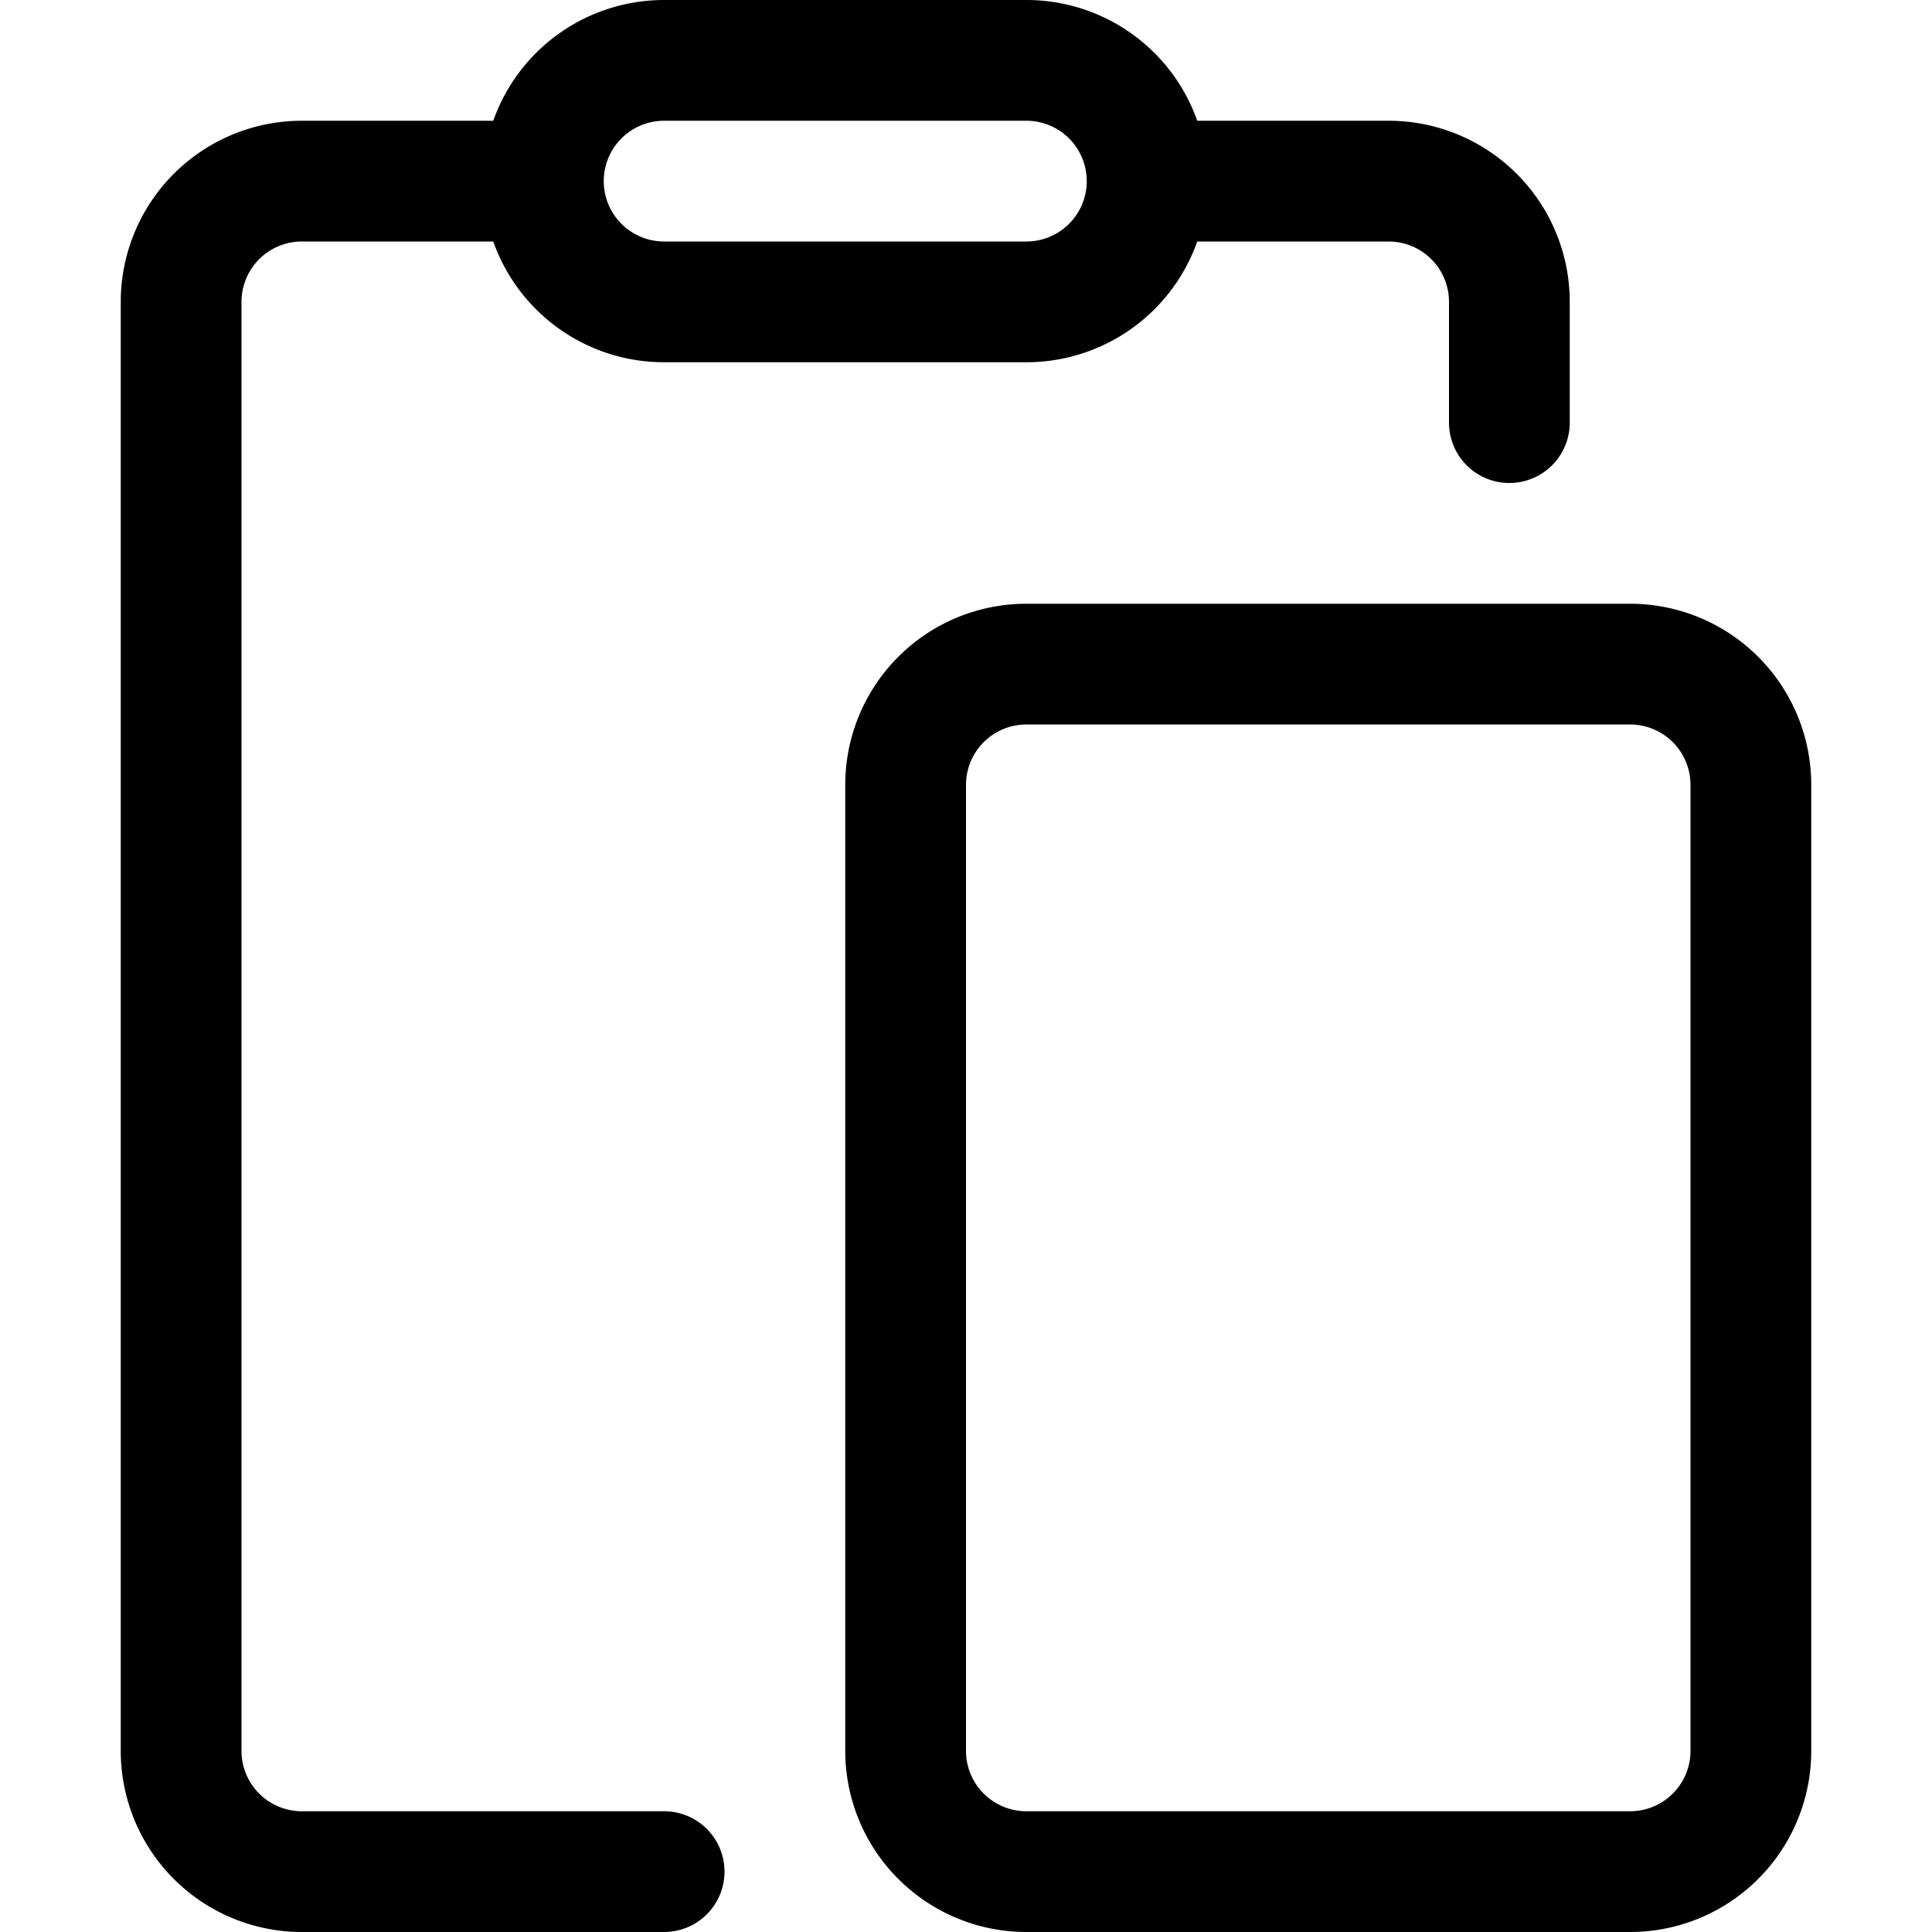 <svg xmlns="http://www.w3.org/2000/svg" fill="none" viewBox="0 0 16 16">
  <g clip-path="url(#clip0)">
    <path fill="#000" fill-rule="evenodd" d="M2.5 2h1.585A1.5 1.5 0 005.5 3h3a1.5 1.5 0 001.415-1H11.5a.5.5 0 01.5.5v1a.5.5 0 001 0v-1A1.5 1.5 0 0011.5 1H9.915A1.5 1.5 0 008.5 0h-3a1.5 1.5 0 00-1.415 1H2.5A1.5 1.5 0 001 2.5v12A1.5 1.5 0 002.5 16h3a.5.5 0 000-1h-3a.5.5 0 01-.5-.5v-12a.5.5 0 01.5-.5zm3 0a.5.5 0 010-1h3a.5.5 0 010 1h-3z" clip-rule="evenodd"/>
    <path fill="#000" fill-rule="evenodd" d="M8.5 5A1.5 1.5 0 007 6.5v8A1.5 1.5 0 008.5 16h5a1.5 1.5 0 001.5-1.5v-8A1.5 1.5 0 0013.5 5h-5zM8 6.5a.5.5 0 01.5-.5h5a.5.5 0 01.5.5v8a.5.5 0 01-.5.5h-5a.5.5 0 01-.5-.5v-8z" clip-rule="evenodd"/>
  </g>
  <defs>
    <clipPath id="clip0">
      <path fill="#fff" d="M0 0h16v16H0z"/>
    </clipPath>
  </defs>
</svg>
